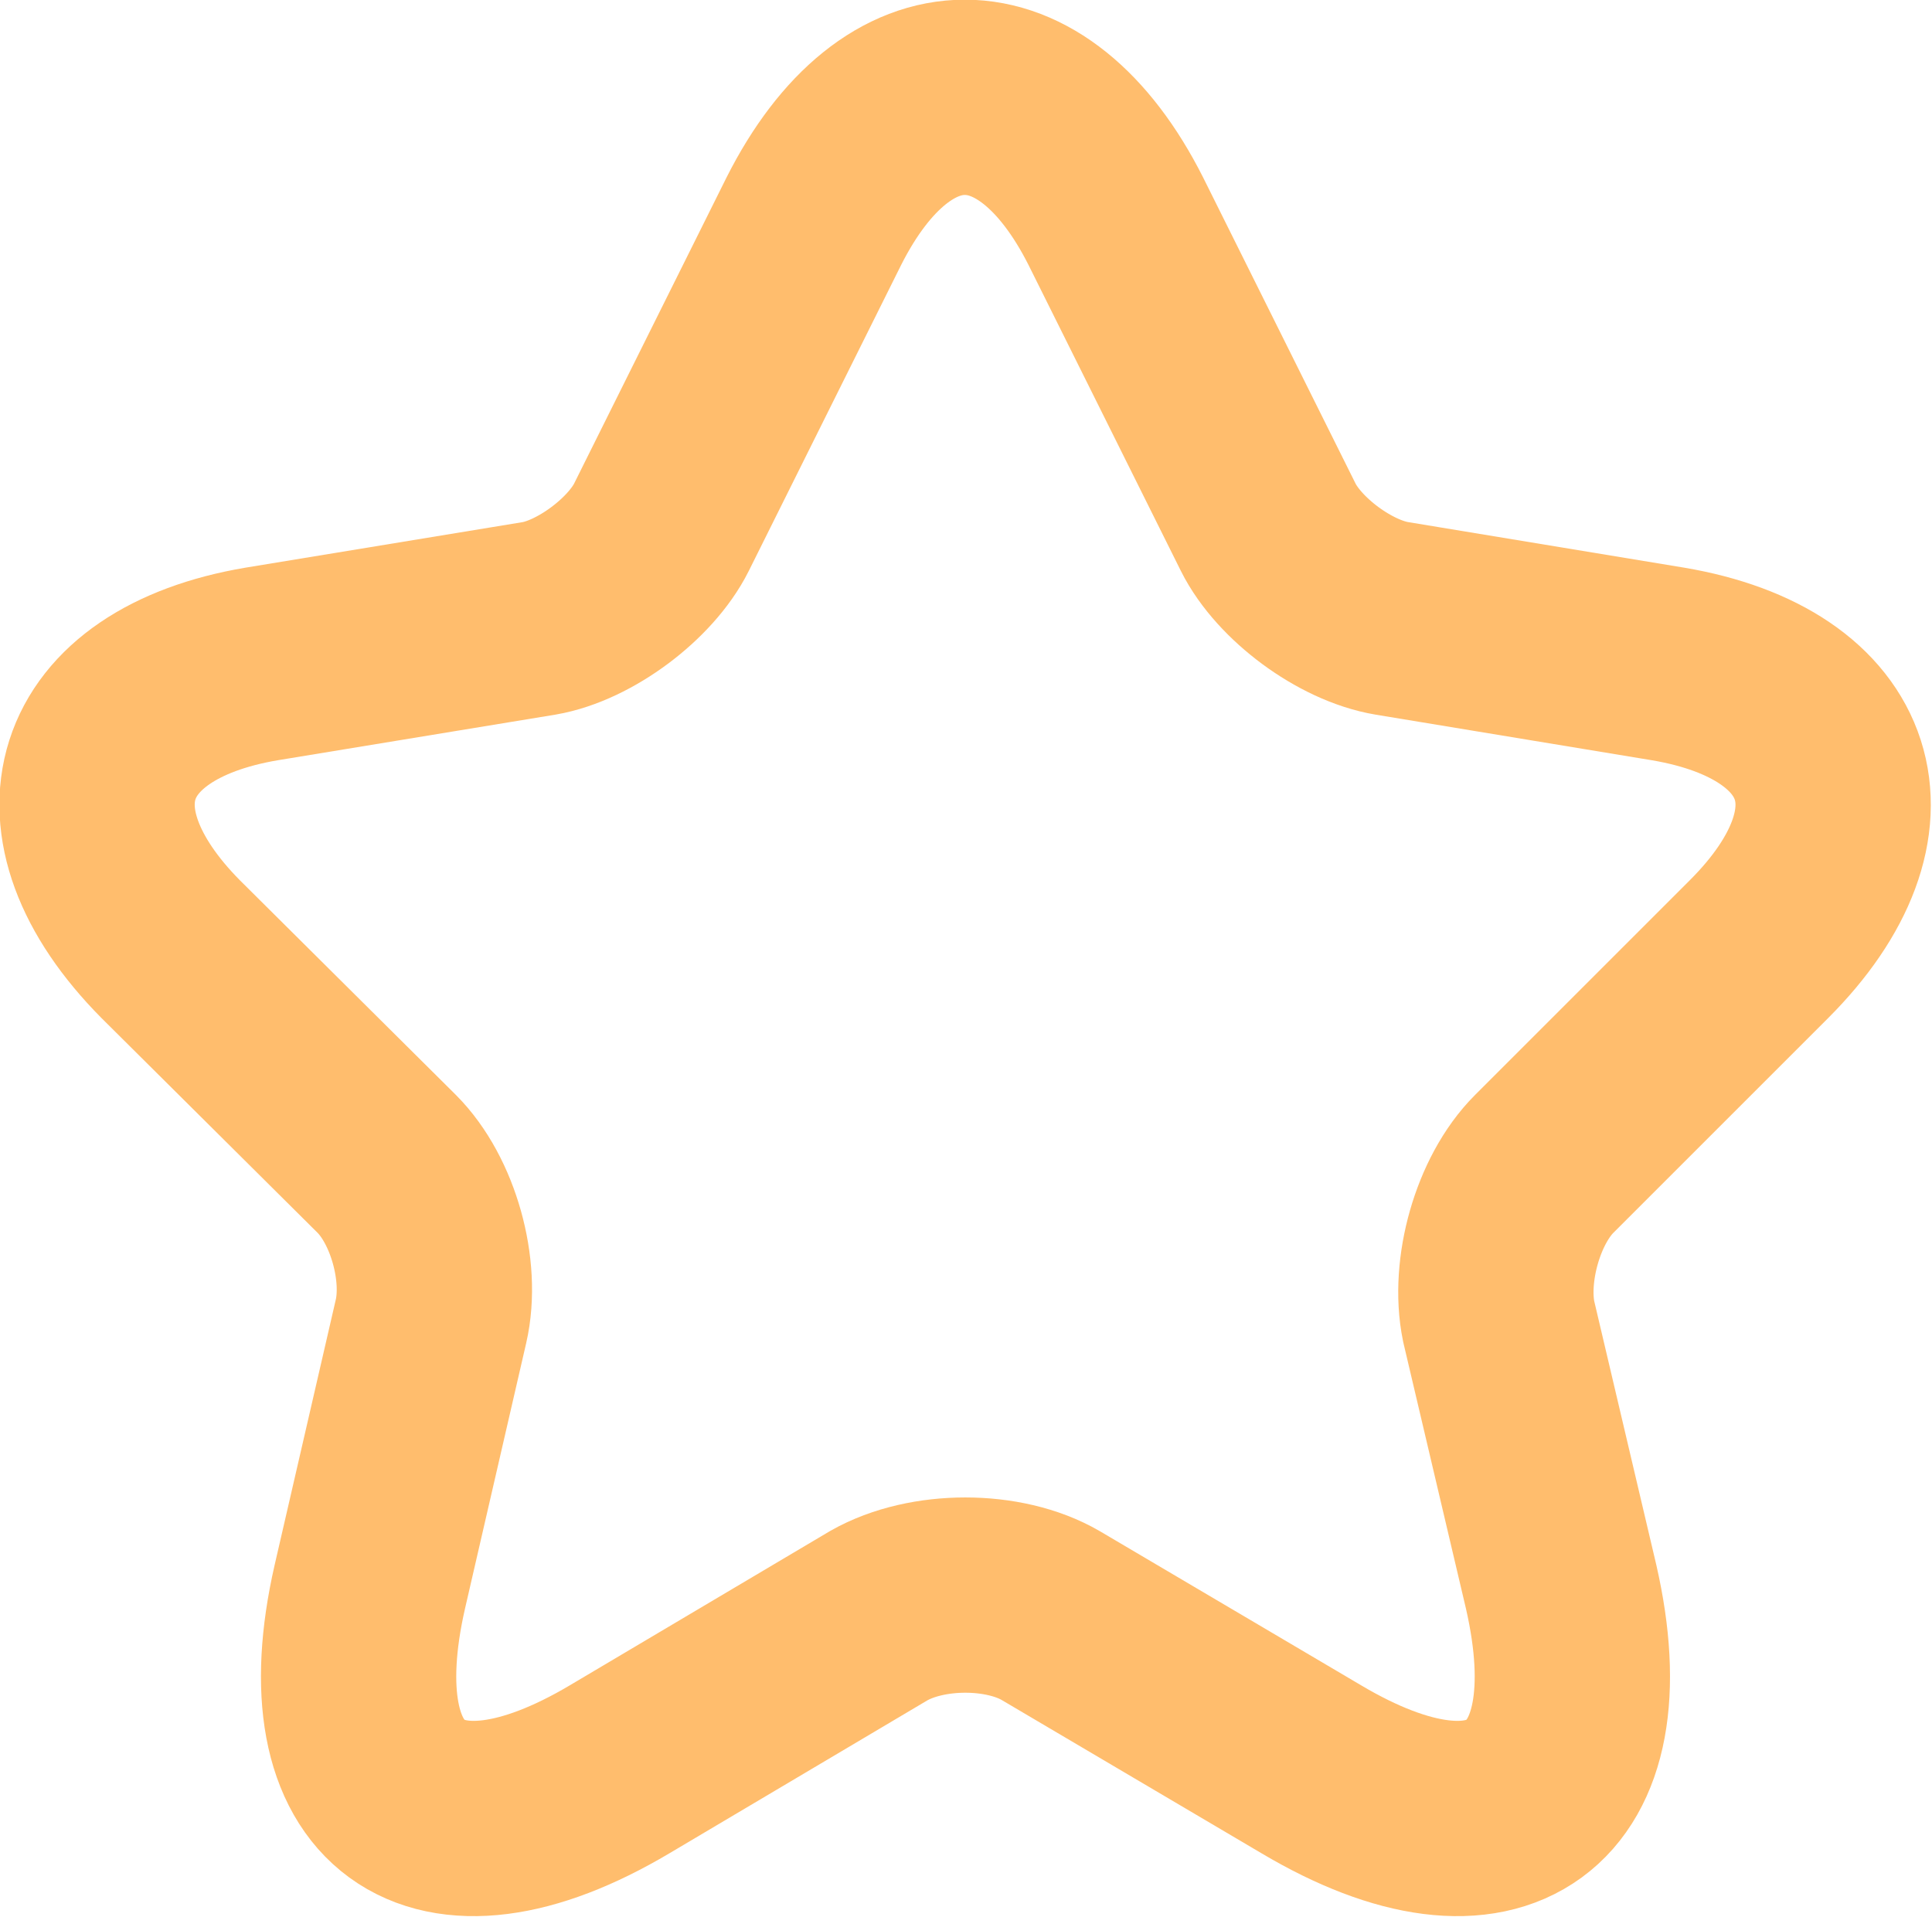 <svg width="14.838" height="14.726" viewBox="0 0 14.838 14.726" fill="none" xmlns="http://www.w3.org/2000/svg" xmlns:xlink="http://www.w3.org/1999/xlink">
	<desc>
		Star Icon
	</desc>
	<defs/>
	<path id="Vector" d="M9.74 4.05C9.9 4.37 10.33 4.69 10.69 4.75L12.81 5.1C14.17 5.33 14.49 6.31 13.51 7.29L11.86 8.94C11.58 9.22 11.43 9.76 11.51 10.15L11.99 12.19C12.36 13.81 11.5 14.44 10.07 13.59L8.07 12.41C7.71 12.2 7.12 12.2 6.75 12.41L4.76 13.59C3.33 14.44 2.47 13.81 2.84 12.19L3.31 10.15C3.4 9.76 3.25 9.22 2.97 8.94L1.31 7.29C0.34 6.31 0.65 5.33 2.01 5.1L4.14 4.75C4.49 4.69 4.92 4.37 5.08 4.05L6.25 1.7C6.89 0.43 7.93 0.43 8.57 1.7L9.74 4.05Z" stroke="#FFBD6D" stroke-opacity="1" stroke-width="1.5" stroke-linejoin="round"/>
</svg>
